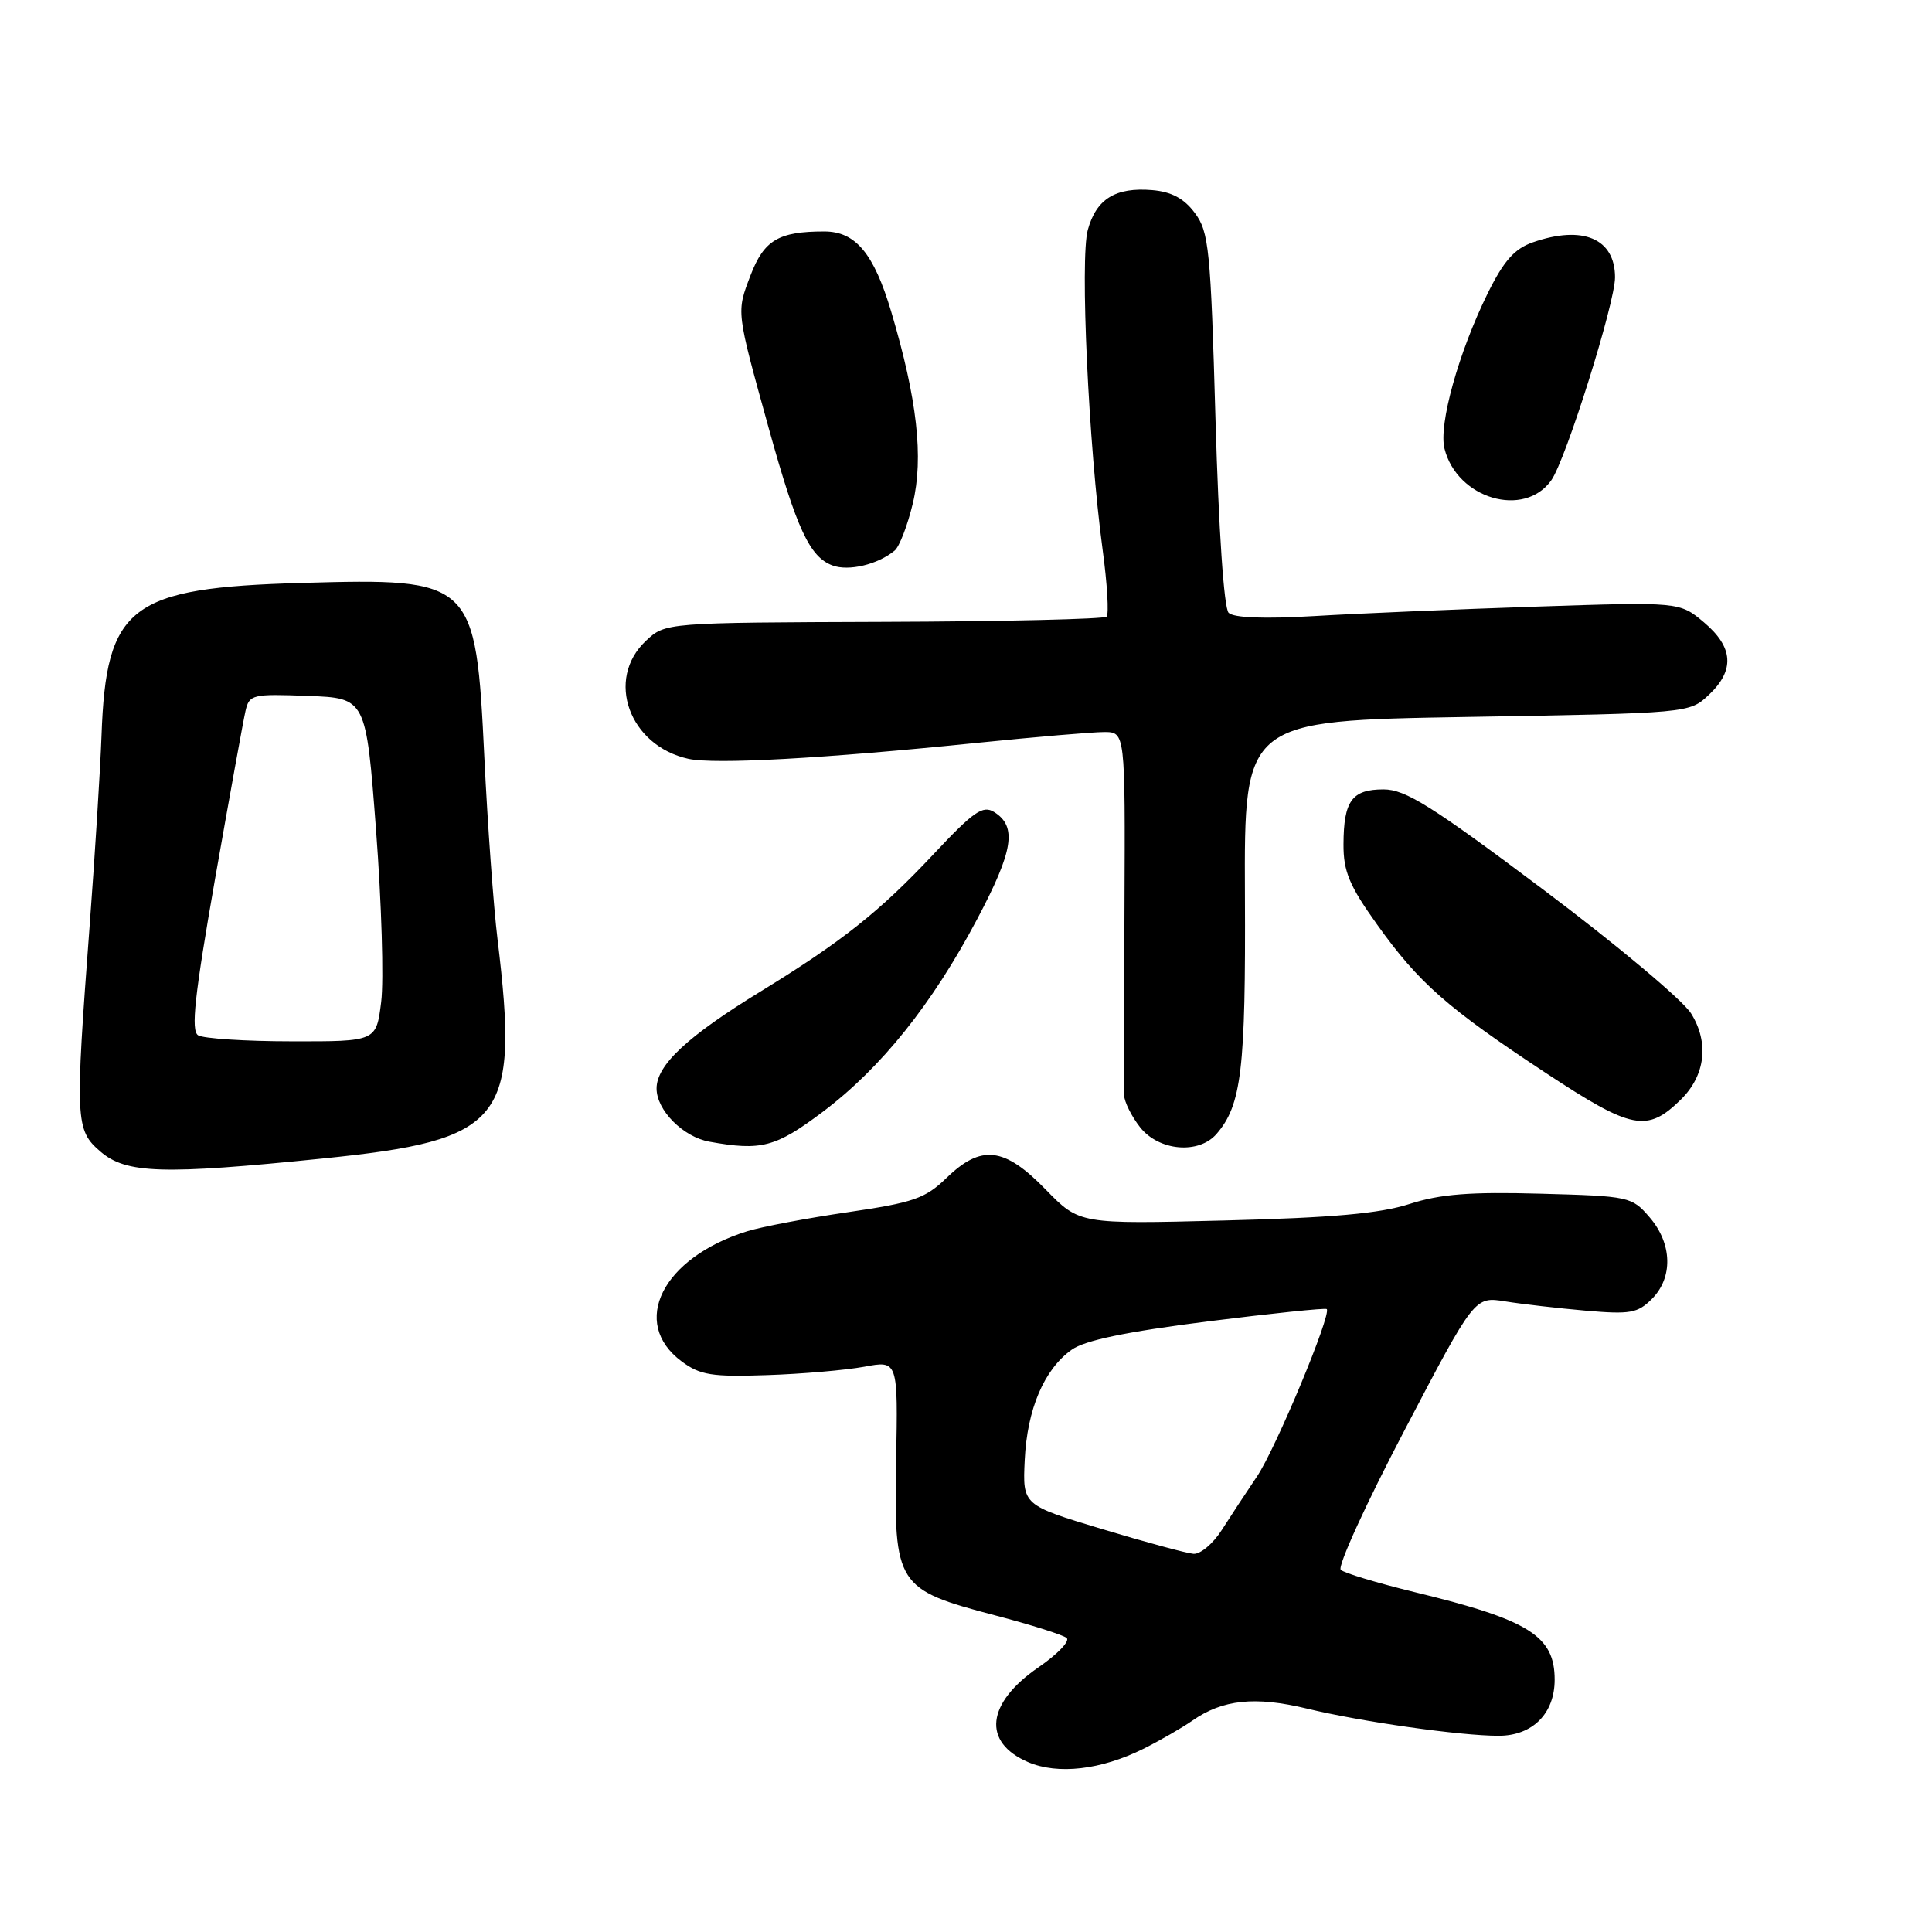 <?xml version="1.0" encoding="UTF-8" standalone="no"?>
<!DOCTYPE svg PUBLIC "-//W3C//DTD SVG 1.1//EN" "http://www.w3.org/Graphics/SVG/1.1/DTD/svg11.dtd" >
<svg xmlns="http://www.w3.org/2000/svg" xmlns:xlink="http://www.w3.org/1999/xlink" version="1.1" viewBox="0 0 256 256">
 <g >
 <path fill="currentColor"
d=" M 151.50 231.73 C 153.70 230.63 156.62 228.95 158.00 227.99 C 162.01 225.19 166.32 224.74 173.18 226.40 C 180.37 228.14 193.48 230.00 198.57 230.00 C 203.06 230.00 206.00 227.06 206.00 222.57 C 206.00 216.76 202.61 214.64 187.43 210.96 C 182.52 209.76 178.12 208.44 177.66 208.01 C 177.20 207.58 181.00 199.25 186.11 189.51 C 195.39 171.79 195.39 171.79 199.44 172.44 C 201.67 172.80 206.48 173.35 210.12 173.67 C 215.99 174.18 216.99 174.01 218.87 172.13 C 221.71 169.29 221.59 164.80 218.59 161.31 C 216.23 158.56 215.91 158.49 204.12 158.17 C 194.79 157.91 190.86 158.22 186.78 159.53 C 182.86 160.80 176.55 161.36 162.26 161.72 C 143.03 162.21 143.03 162.21 138.55 157.61 C 133.07 151.97 130.02 151.62 125.41 156.09 C 122.60 158.81 121.04 159.35 112.36 160.62 C 106.94 161.41 100.92 162.55 99.00 163.15 C 87.76 166.65 83.43 175.28 90.33 180.40 C 92.77 182.21 94.32 182.46 101.61 182.21 C 106.25 182.06 112.06 181.55 114.52 181.10 C 118.99 180.26 118.99 180.26 118.74 193.54 C 118.44 210.05 118.80 210.61 131.80 214.03 C 136.59 215.28 140.88 216.64 141.34 217.04 C 141.80 217.45 140.12 219.20 137.60 220.93 C 130.68 225.69 130.12 230.86 136.23 233.49 C 140.17 235.18 145.89 234.52 151.50 231.73 Z  M 42.74 153.51 C 66.86 151.06 68.84 148.58 65.93 124.50 C 65.39 120.10 64.61 109.25 64.18 100.38 C 63.05 76.87 62.75 76.59 40.00 77.24 C 17.19 77.88 14.06 80.27 13.45 97.50 C 13.29 101.90 12.59 113.15 11.89 122.50 C 9.93 148.58 9.98 149.73 13.31 152.59 C 16.71 155.52 21.54 155.67 42.74 153.51 Z  M 109.00 147.34 C 116.74 141.52 123.51 133.08 129.50 121.75 C 134.28 112.72 134.79 109.51 131.73 107.60 C 130.23 106.67 129.02 107.51 123.73 113.15 C 116.56 120.80 111.58 124.75 100.84 131.34 C 91.09 137.31 87.00 141.12 87.00 144.23 C 87.00 147.11 90.51 150.65 94.00 151.28 C 100.88 152.52 102.77 152.02 109.00 147.34 Z  M 161.20 150.25 C 164.51 146.42 165.07 141.75 164.96 118.51 C 164.86 95.50 164.86 95.50 194.35 95.00 C 223.84 94.50 223.84 94.50 226.42 92.08 C 229.90 88.81 229.69 85.76 225.78 82.46 C 222.55 79.75 222.55 79.75 203.53 80.38 C 193.06 80.73 179.85 81.29 174.17 81.63 C 167.56 82.02 163.47 81.87 162.80 81.20 C 162.18 80.58 161.48 70.24 161.06 55.56 C 160.42 33.03 160.19 30.72 158.33 28.23 C 156.90 26.30 155.24 25.41 152.69 25.19 C 147.82 24.78 145.27 26.35 144.14 30.46 C 143.09 34.25 144.24 59.02 146.10 72.81 C 146.72 77.37 146.95 81.38 146.63 81.71 C 146.30 82.03 133.01 82.35 117.10 82.40 C 88.16 82.50 88.16 82.50 85.58 84.92 C 80.18 90.00 83.36 98.82 91.22 100.55 C 94.70 101.31 109.08 100.52 129.50 98.43 C 137.20 97.65 144.76 97.00 146.30 97.00 C 149.10 97.00 149.10 97.00 149.00 120.25 C 148.94 133.04 148.92 144.23 148.95 145.12 C 148.98 146.00 149.93 147.92 151.07 149.37 C 153.55 152.52 158.84 152.98 161.20 150.25 Z  M 222.73 145.69 C 225.97 142.50 226.49 138.16 224.08 134.29 C 222.98 132.52 214.14 125.12 204.44 117.84 C 189.72 106.79 186.22 104.60 183.33 104.60 C 179.14 104.60 178.04 106.11 178.02 111.87 C 178.00 115.46 178.80 117.37 182.44 122.46 C 187.99 130.24 191.75 133.55 204.90 142.22 C 216.26 149.70 218.25 150.09 222.73 145.69 Z  M 118.55 72.95 C 119.17 72.44 120.25 69.64 120.95 66.72 C 122.41 60.64 121.53 52.87 118.10 41.33 C 115.79 33.57 113.37 30.67 109.22 30.67 C 103.17 30.67 101.24 31.82 99.46 36.46 C 97.56 41.44 97.52 41.06 101.89 56.84 C 105.57 70.09 107.29 73.80 110.30 74.92 C 112.45 75.73 116.33 74.80 118.55 72.95 Z  M 205.56 63.63 C 207.49 60.89 214.00 40.17 214.00 36.75 C 214.00 31.61 209.74 29.80 203.11 32.11 C 200.67 32.96 199.26 34.56 197.13 38.86 C 193.27 46.70 190.60 56.27 191.40 59.44 C 193.06 66.09 201.97 68.71 205.56 63.63 Z  M 146.00 202.60 C 135.50 199.43 135.50 199.43 135.78 193.48 C 136.10 186.73 138.34 181.46 142.00 178.85 C 143.74 177.60 149.21 176.47 159.99 175.10 C 168.51 174.03 175.62 173.29 175.80 173.46 C 176.47 174.13 169.03 191.99 166.55 195.65 C 165.12 197.77 163.02 200.96 161.88 202.75 C 160.74 204.54 159.06 205.95 158.15 205.89 C 157.24 205.82 151.78 204.34 146.00 202.60 Z  M 26.25 137.18 C 25.28 136.56 25.78 131.98 28.50 116.44 C 30.43 105.47 32.24 95.47 32.53 94.21 C 33.03 92.03 33.44 91.93 40.78 92.21 C 48.50 92.50 48.50 92.50 49.83 110.00 C 50.56 119.62 50.87 129.86 50.51 132.75 C 49.86 138.00 49.86 138.00 38.68 137.98 C 32.53 137.98 26.94 137.61 26.25 137.18 Z "/>
</g>
</svg>